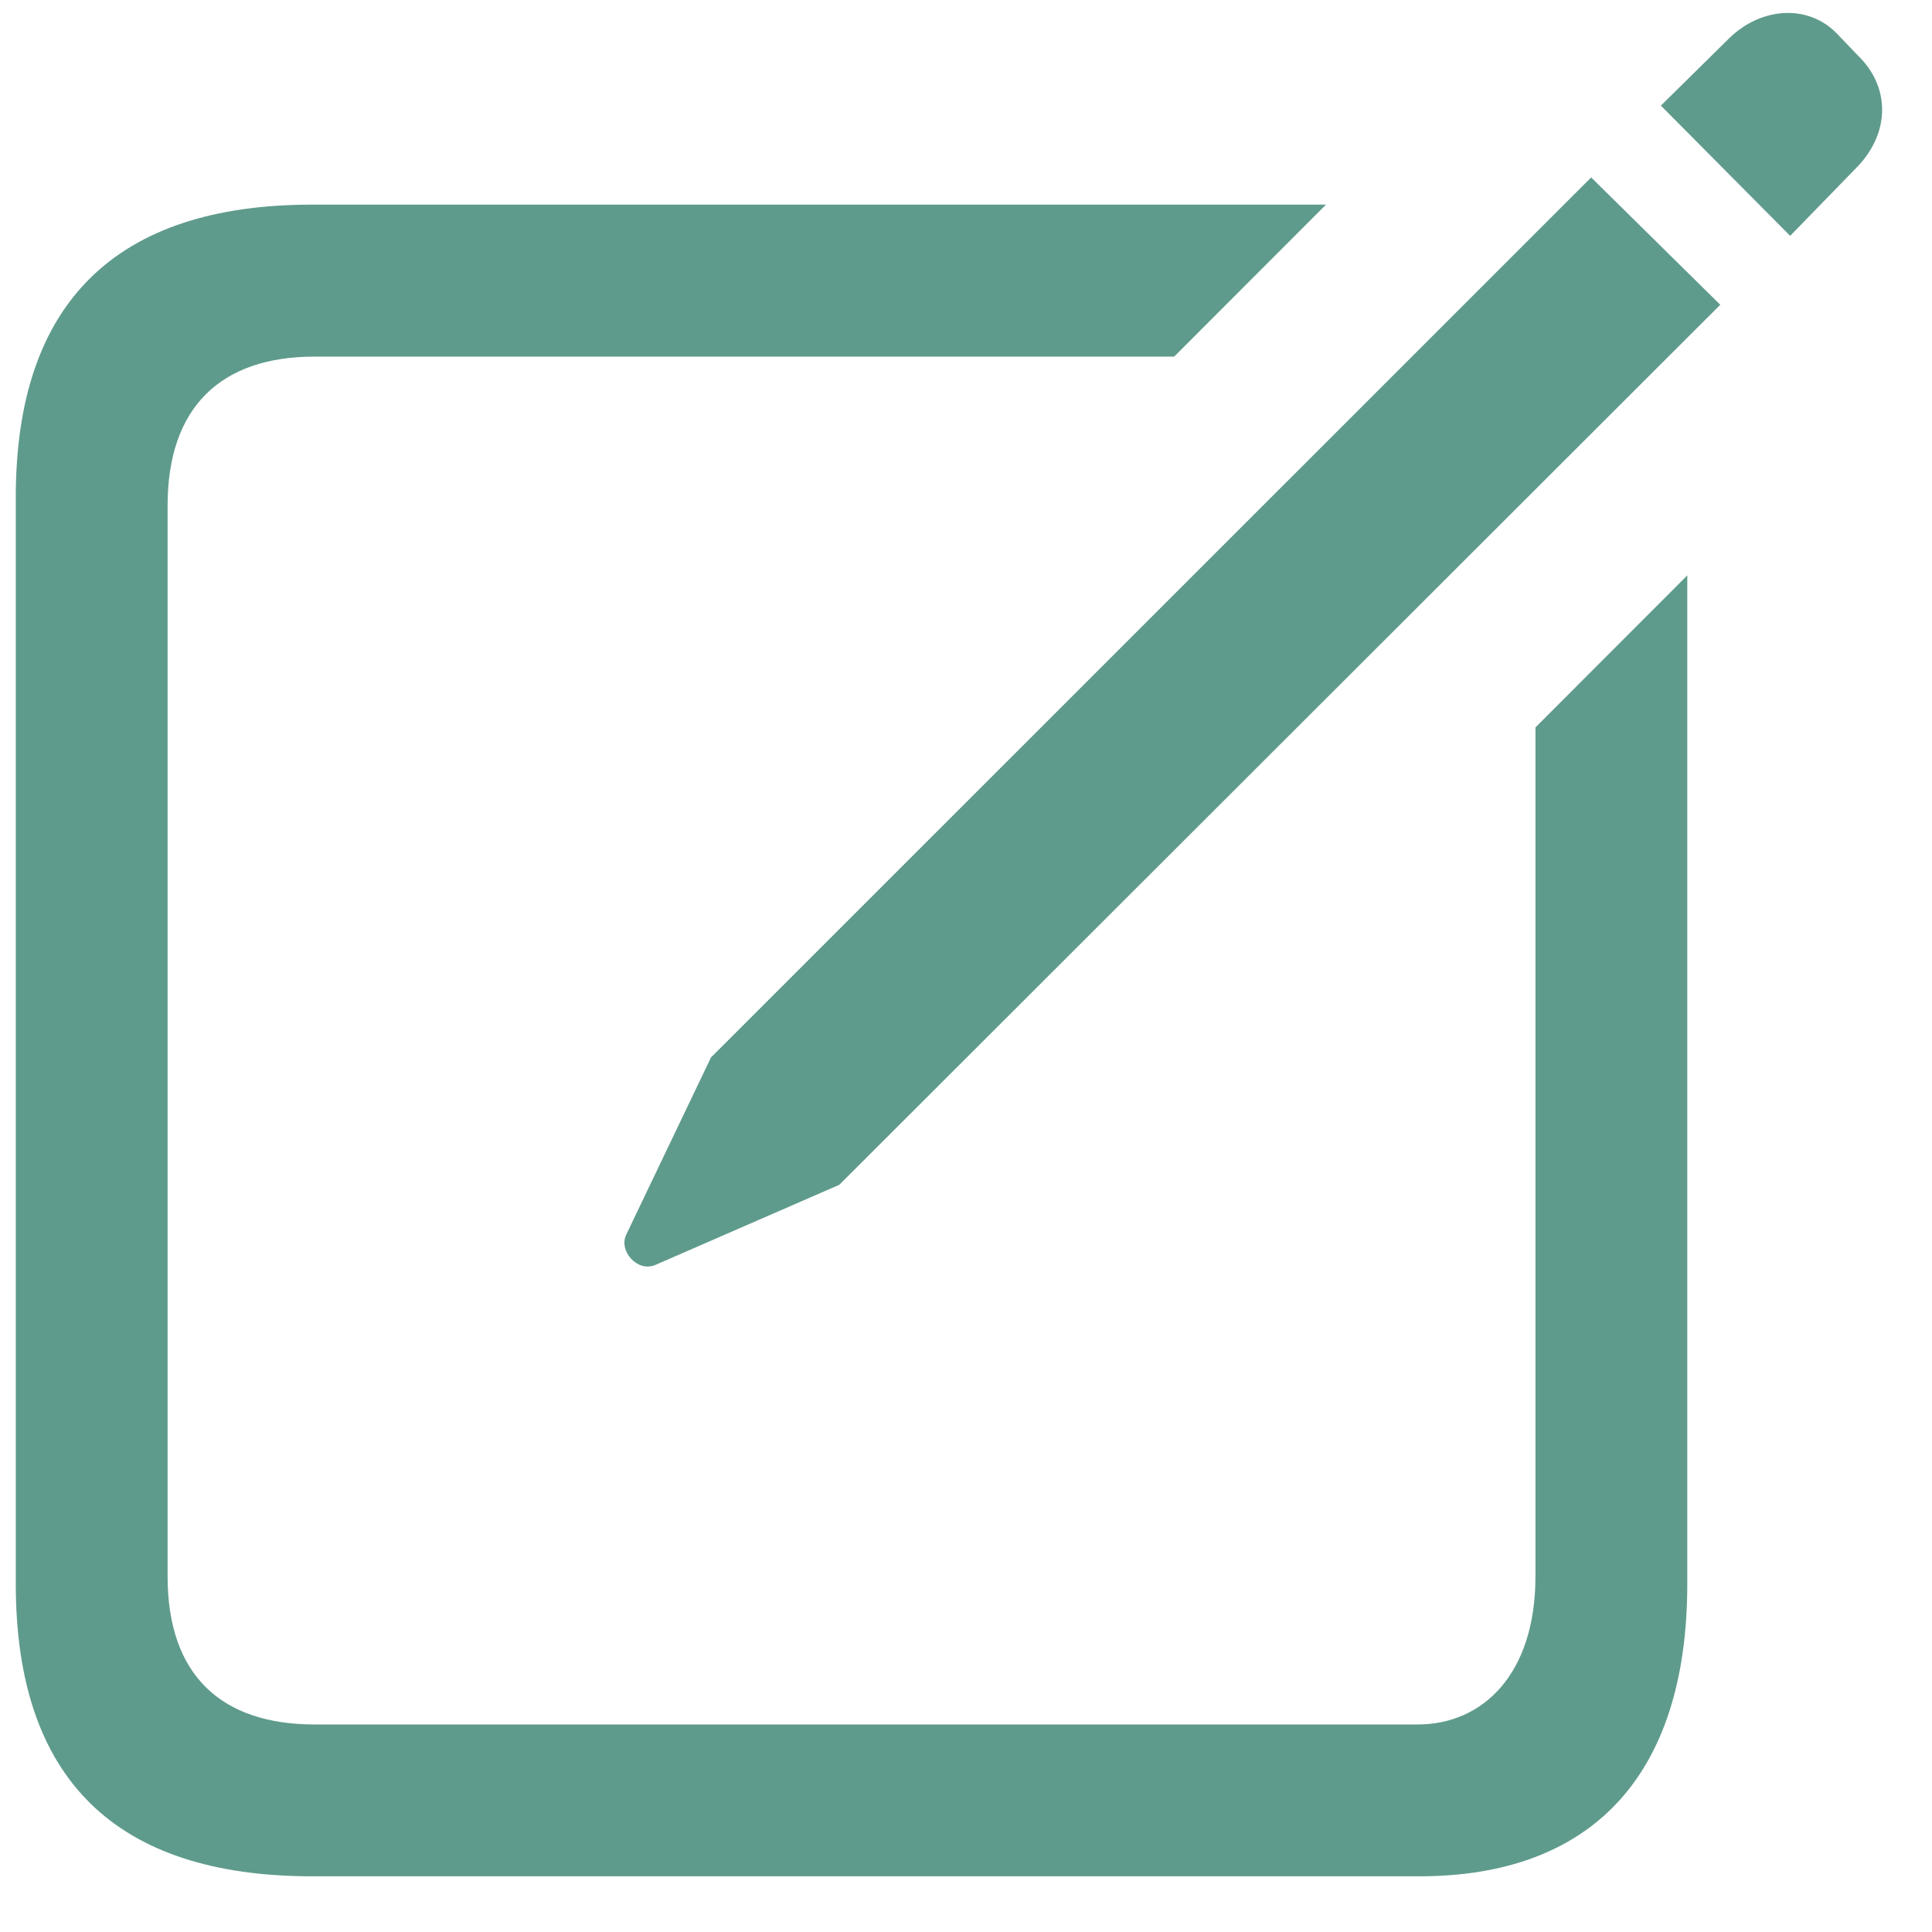 <svg width="12" height="12" viewBox="0 0 12 12" fill="none" xmlns="http://www.w3.org/2000/svg">
<path d="M11.119 1.465L11.541 1.031C11.74 0.82 11.74 0.539 11.541 0.346L11.406 0.205C11.225 0.023 10.938 0.047 10.744 0.234L10.316 0.656L11.119 1.465ZM4.07 7.857L5.213 7.359L10.685 1.893L9.883 1.102L4.416 6.568L3.889 7.67C3.842 7.77 3.959 7.904 4.07 7.857ZM1.938 11.654H8.816C9.871 11.654 10.48 11.045 10.48 9.838V3.574L9.537 4.518V9.791C9.537 10.4 9.209 10.711 8.805 10.711H1.955C1.369 10.711 1.041 10.4 1.041 9.791V3.141C1.041 2.531 1.369 2.215 1.955 2.215H7.293L8.236 1.271H1.938C0.719 1.271 0.098 1.881 0.098 3.088V9.838C0.098 11.051 0.719 11.654 1.938 11.654Z" fill="#5F9B8C"/>
</svg>
